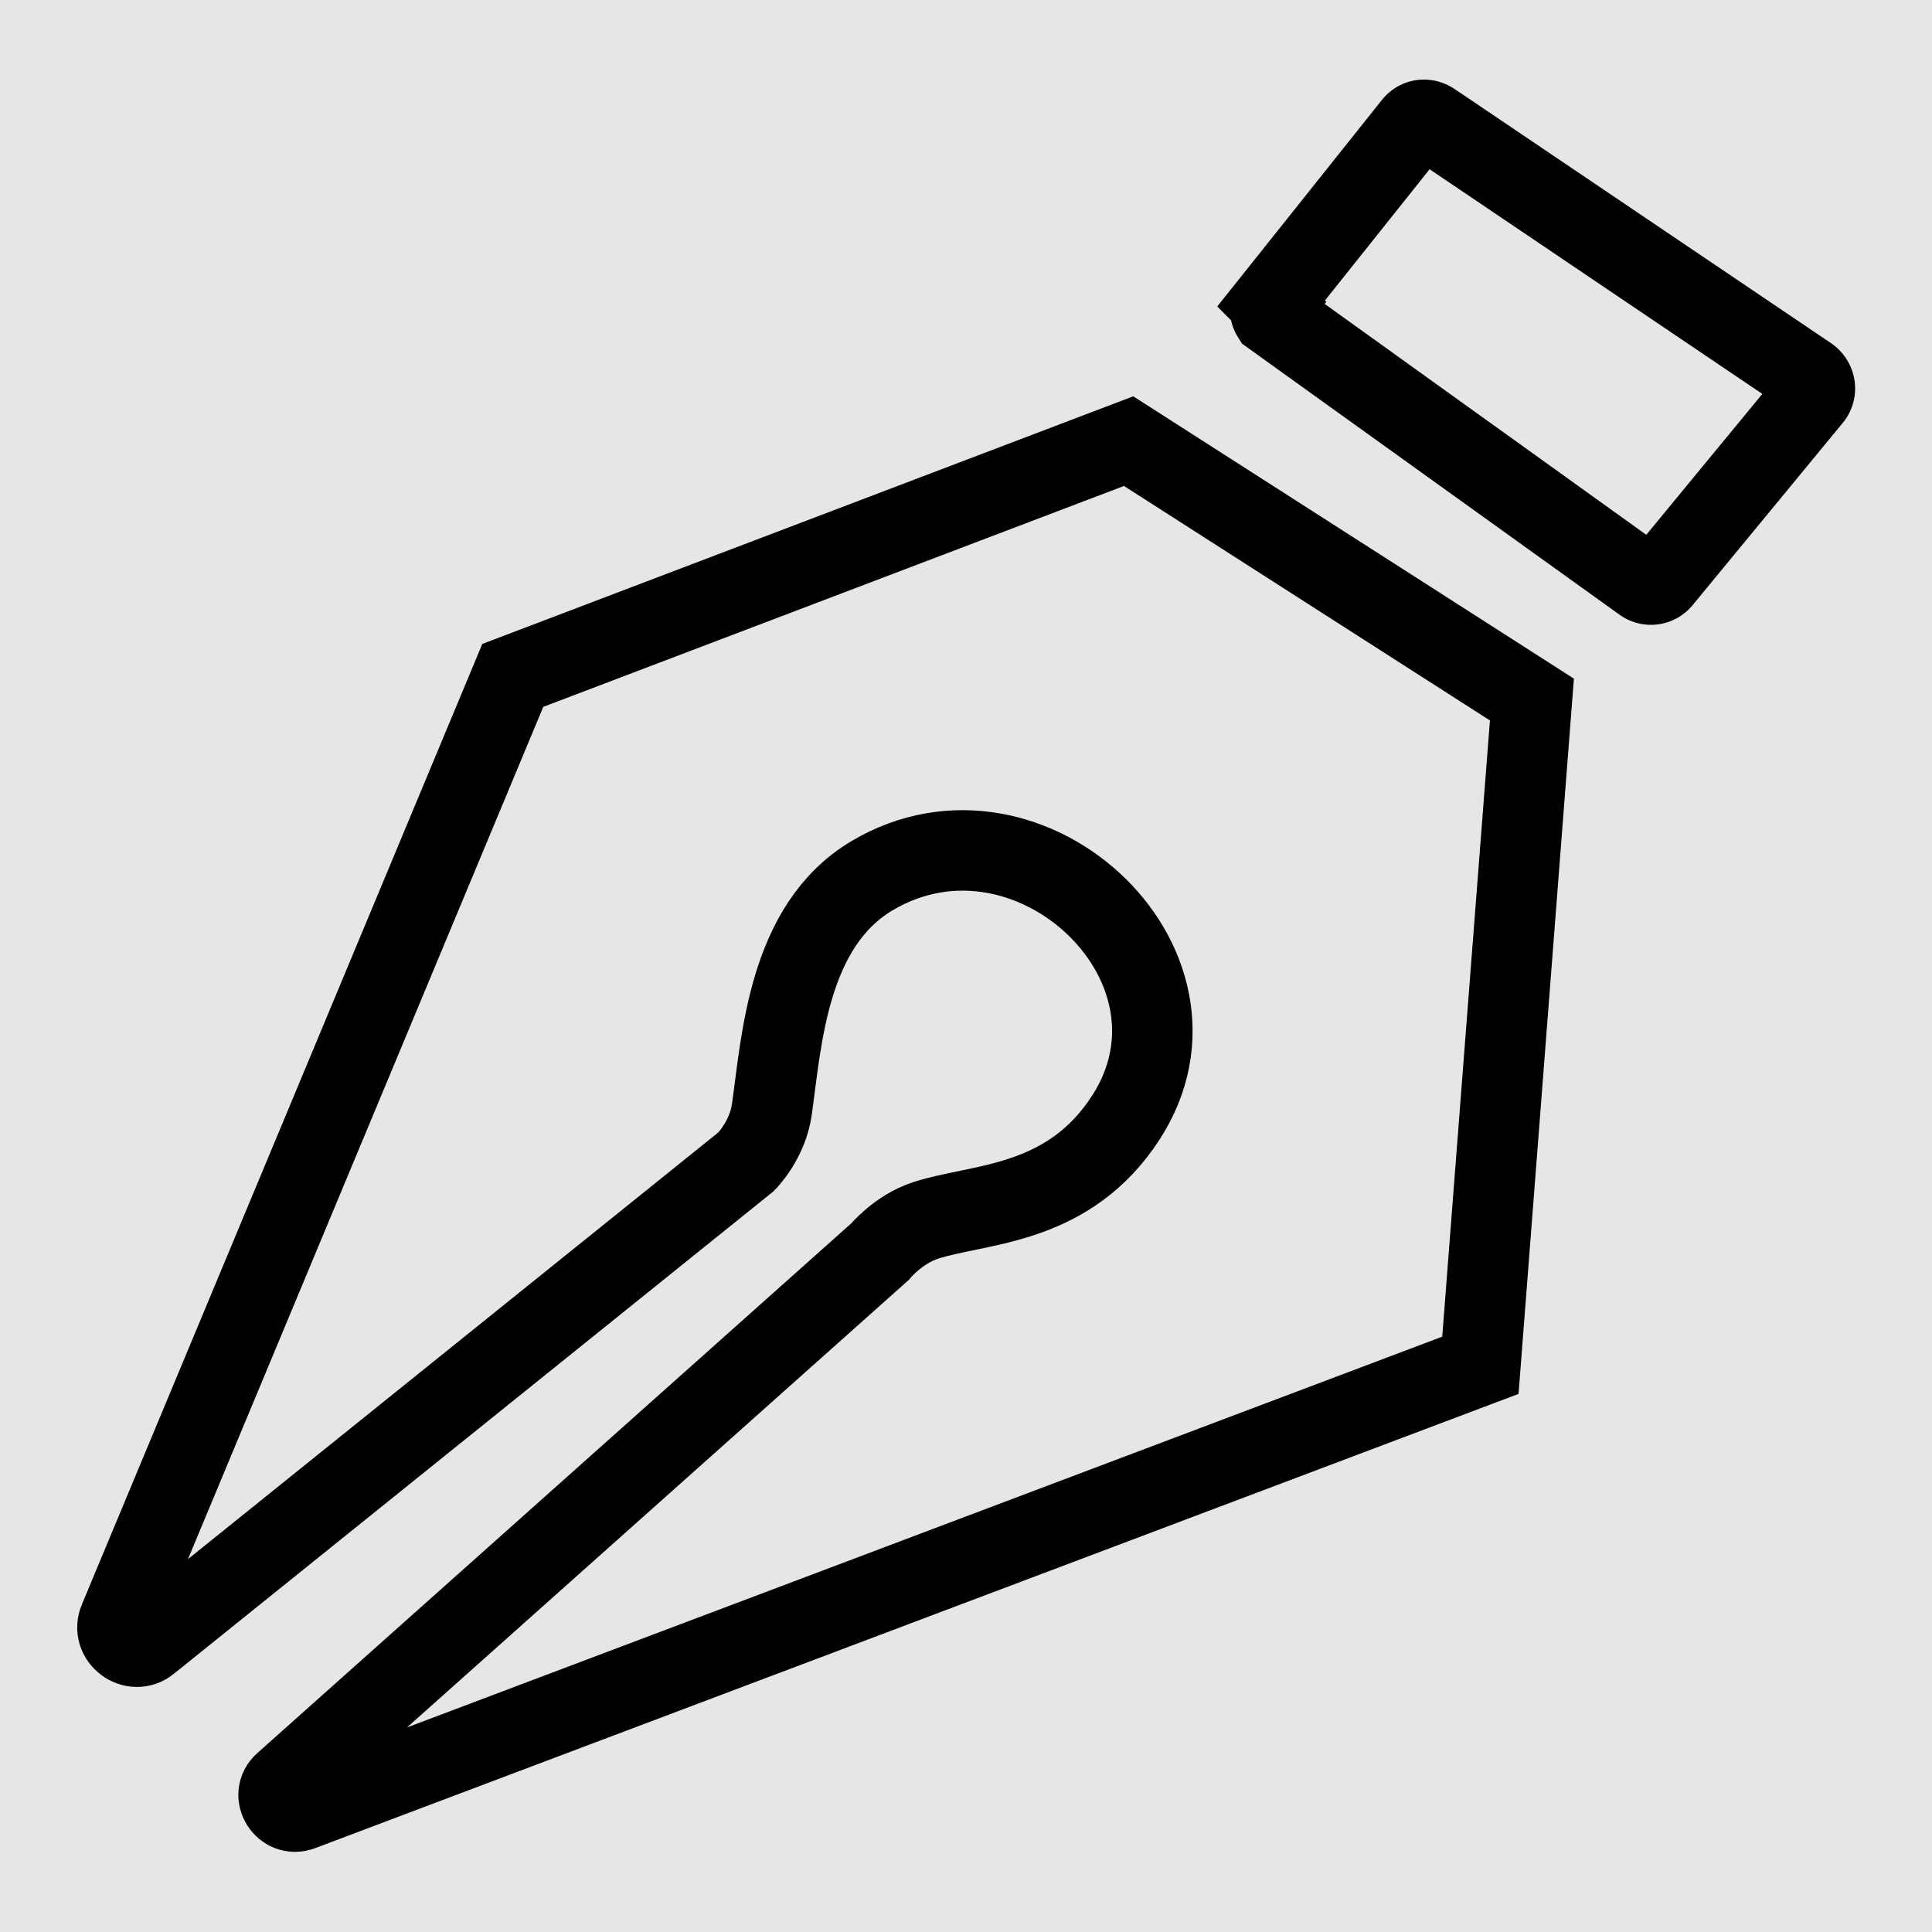 <svg id="renders" xmlns="http://www.w3.org/2000/svg" viewBox="0 0 24 24">
  <defs>
    <style>
      .cls-1{fill:none;stroke:#000;stroke-miterlimit:10}
    </style>
  </defs>
  <path fill="#e6e6e6" d="M0 0h24v24H0z"/>
  <path class="cls-1" d="M1.48 20.12 6.37 8.39l7.65-2.91 5.01 3.21-.64 8.27-14.65 5.53c-.21.08-.38-.19-.21-.34l7.4-6.6s.23-.28.57-.39c.65-.21 1.7-.17 2.42-1.18 1.37-1.91-1.11-4.28-3.09-3.1-1.04.62-1.12 2.04-1.24 2.89-.05.39-.32.66-.32.66L1.85 20.4c-.19.16-.47-.05-.37-.28Z"/>
  <path class="cls-1" d="m15.79 3.77 1.77-2.22c.06-.07.15-.08.23-.03l4.68 3.16c.08.06.1.17.04.25L20.64 7.2a.17.17 0 0 1-.23.03L15.8 3.92s-.05-.08 0-.14Z"/>
</svg>
